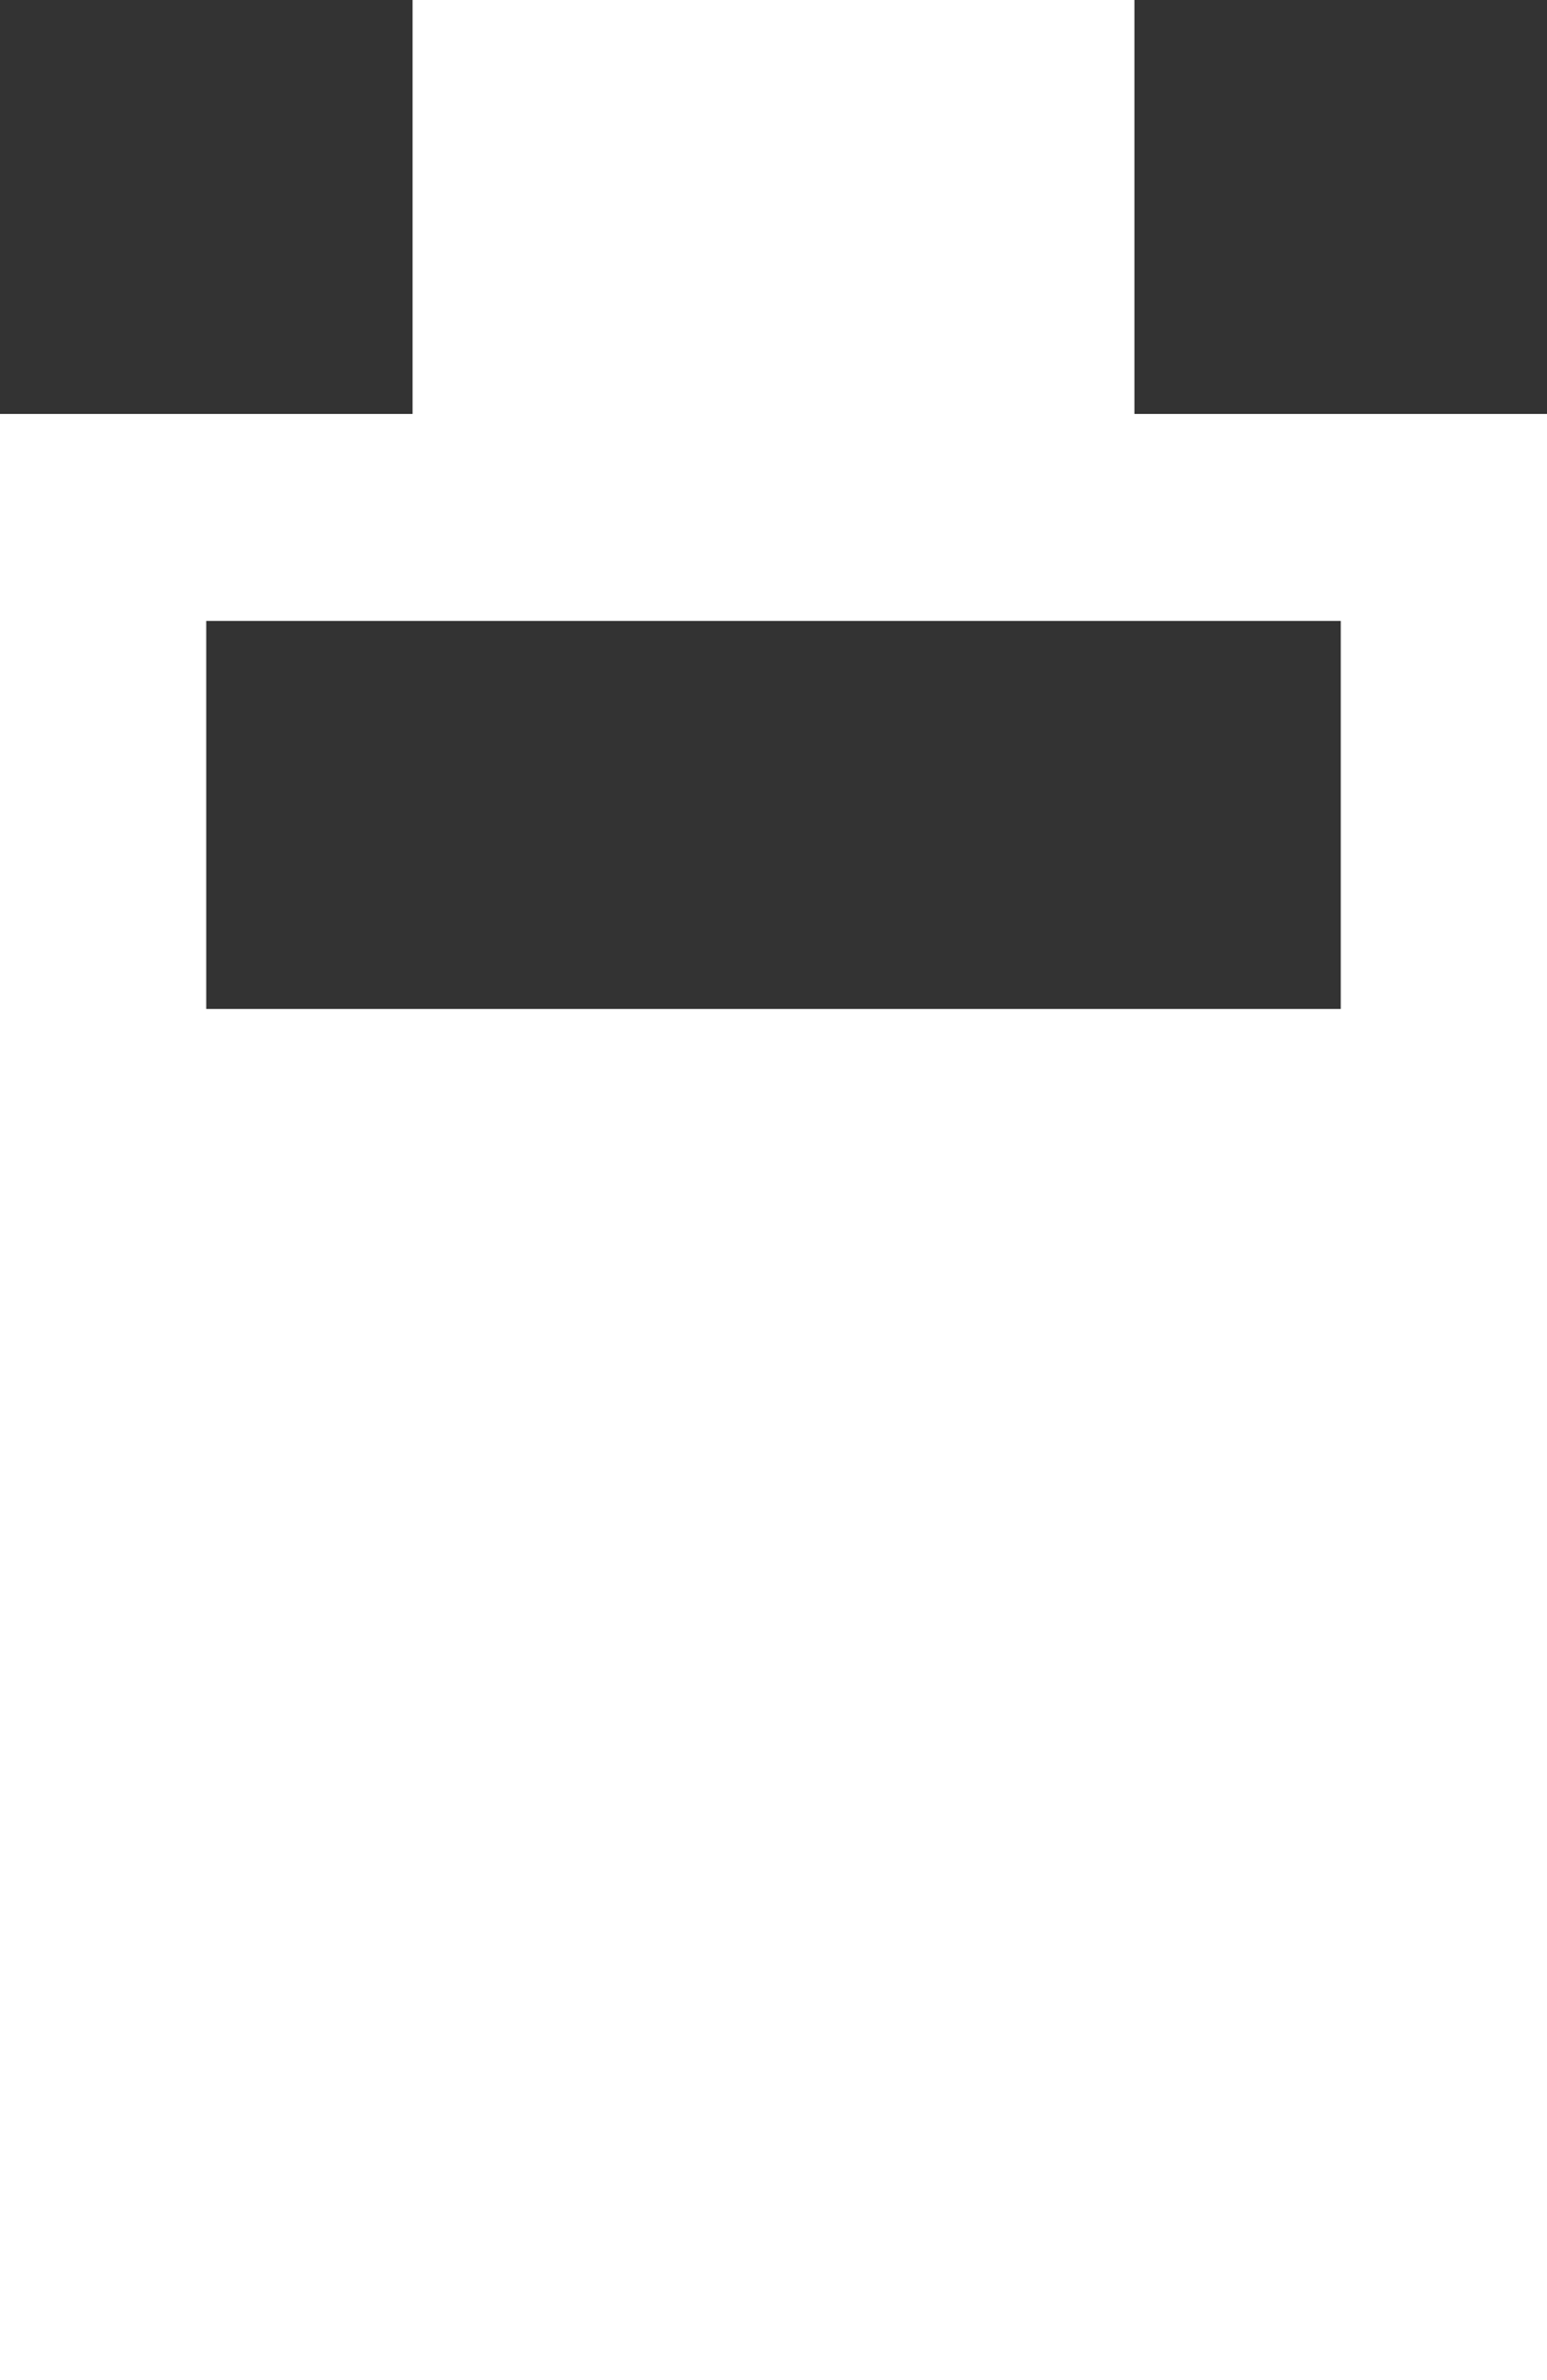 <?xml version="1.0" encoding="UTF-8" standalone="no"?>
<svg
   viewBox="12 4 26 40"
   version="1.1"
   id="svg1"
   sodipodi:docname="battery-icon-75.svg"
   inkscape:version="1.4.2 (ebf0e940d0, 2025-05-08)"
   xmlns:inkscape="http://www.inkscape.org/namespaces/inkscape"
   xmlns:sodipodi="http://sodipodi.sourceforge.net/DTD/sodipodi-0.dtd"
   xmlns="http://www.w3.org/2000/svg"
   xmlns:svg="http://www.w3.org/2000/svg">
  <rect x="12" y="4" width="26" height="40" fill="#333333" stroke="none"/>
  <defs
     id="defs1" />
  <sodipodi:namedview
     id="namedview1"
     pagecolor="#505050"
     bordercolor="#eeeeee"
     borderopacity="1"
     inkscape:showpageshadow="0"
     inkscape:pageopacity="0"
     inkscape:pagecheckerboard="0"
     inkscape:deskcolor="#505050"
     inkscape:zoom="20"
     inkscape:cx="13"
     inkscape:cy="20"
     inkscape:window-width="1920"
     inkscape:window-height="1011"
     inkscape:window-x="0"
     inkscape:window-y="0"
     inkscape:window-maximized="1"
     inkscape:current-layer="svg1" />
  <path
     d="M 15.466 20.957 L 15.466 14.435 L 34.534 14.435 L 34.534 20.957 L 15.466 20.957 Z M 12 44 L 12 10.957 L 18.934 10.957 L 18.934 4 L 31.066 4 L 31.066 10.957 L 38 10.957 L 38 44 L 12 44 Z"
     fill-rule="evenodd"
     fill="currentColor"
     transform="matrix(1, 0, 0, 1, -8.881784197001252e-16, 0)"
     id="path1"
     style="fill:#ffffff" />
</svg>

